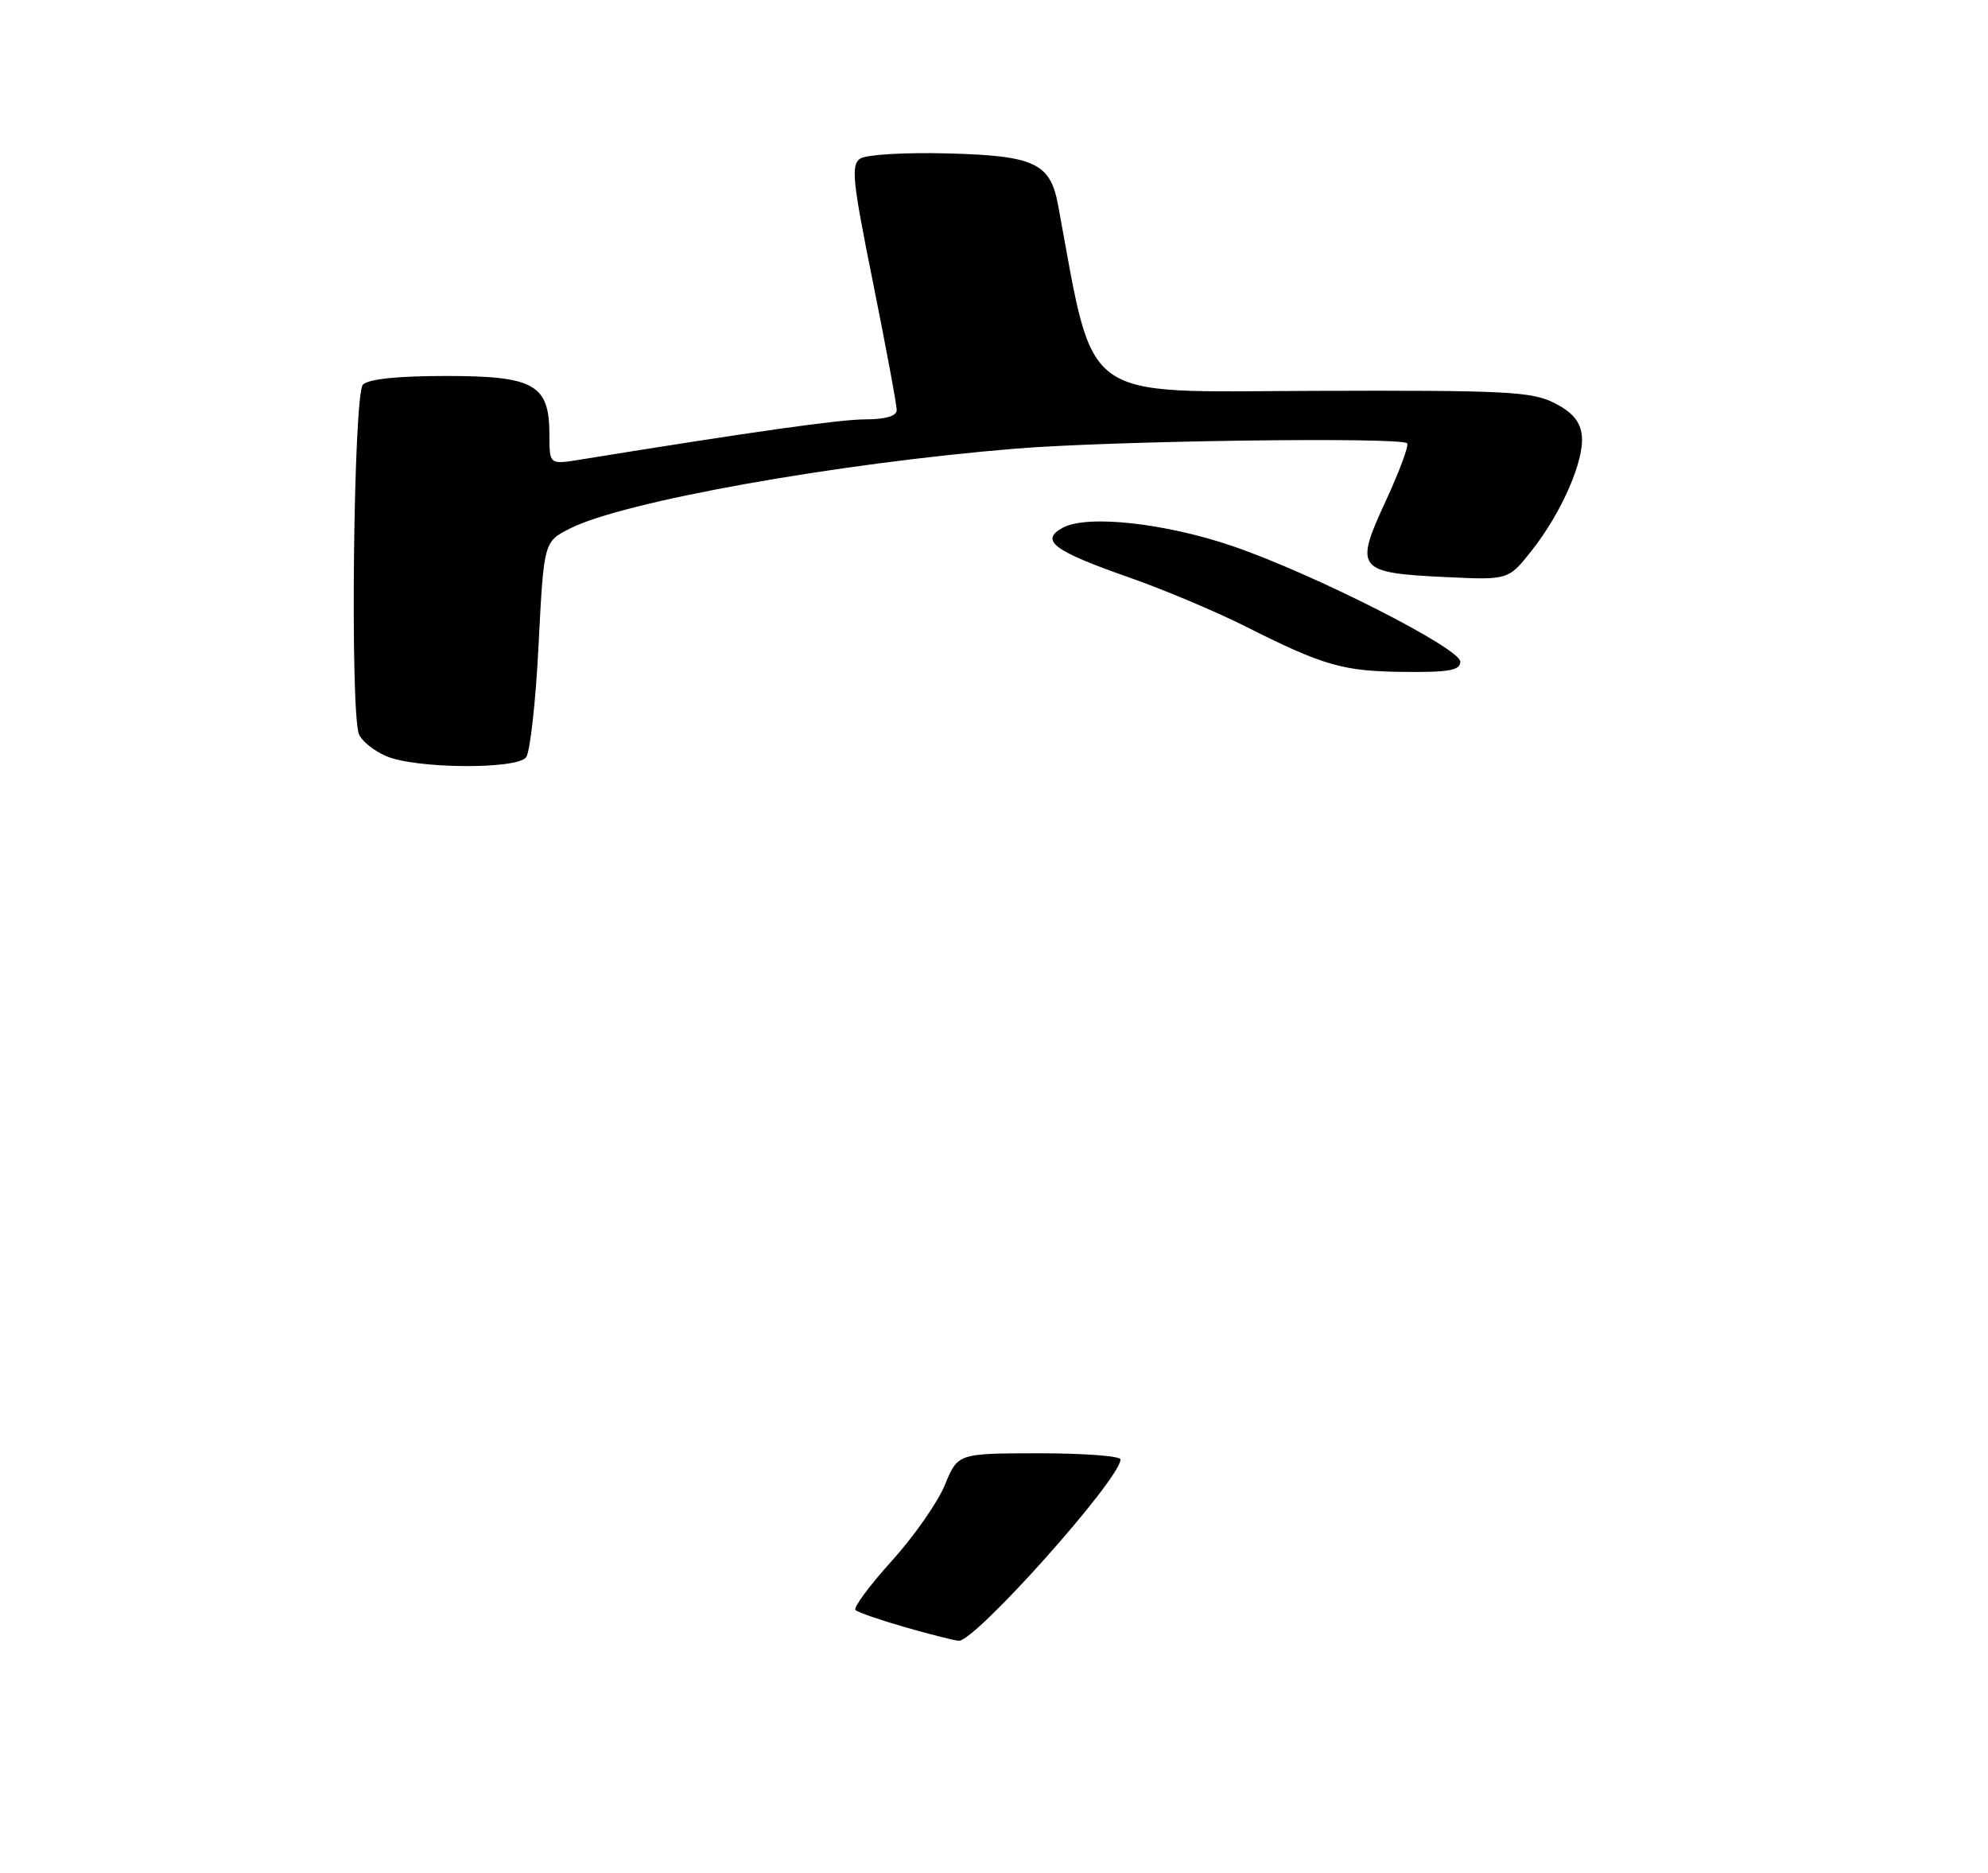<?xml version="1.0" encoding="UTF-8" standalone="no"?>
<!DOCTYPE svg PUBLIC "-//W3C//DTD SVG 1.1//EN" "http://www.w3.org/Graphics/SVG/1.1/DTD/svg11.dtd" >
<svg xmlns="http://www.w3.org/2000/svg" xmlns:xlink="http://www.w3.org/1999/xlink" version="1.1" viewBox="0 0 275 259">
 <g >
 <path fill="currentColor"
d=" M 72.77 104.75 C 73.32 104.06 74.11 97.07 74.50 89.21 C 75.23 74.92 75.23 74.92 78.86 73.09 C 86.25 69.35 115.73 64.08 140.50 62.05 C 153.86 60.96 193.75 60.42 194.65 61.31 C 194.92 61.59 193.58 65.21 191.66 69.36 C 187.33 78.72 187.73 79.23 199.91 79.81 C 208.65 80.23 208.65 80.23 211.85 76.19 C 216.02 70.92 219.21 63.62 218.81 60.21 C 218.59 58.27 217.50 57.00 215.00 55.73 C 211.87 54.15 208.35 53.97 181.58 54.06 C 148.96 54.18 151.50 56.03 146.35 28.29 C 145.28 22.56 143.07 21.53 131.15 21.22 C 125.23 21.06 119.83 21.38 119.00 21.93 C 117.69 22.80 117.91 24.97 120.79 39.21 C 122.59 48.17 124.06 56.06 124.04 56.75 C 124.01 57.55 122.46 58.00 119.75 58.00 C 116.19 58.00 104.16 59.70 80.25 63.57 C 76.00 64.26 76.00 64.26 76.00 60.13 C 76.00 53.18 73.93 52.00 61.70 52.00 C 55.02 52.00 50.98 52.42 50.20 53.20 C 48.90 54.50 48.41 98.29 49.65 101.53 C 50.01 102.46 51.69 103.83 53.40 104.57 C 57.42 106.32 71.39 106.45 72.77 104.75 Z  M 202.00 91.51 C 202.00 89.66 181.65 79.34 170.50 75.53 C 161.15 72.34 150.42 71.17 147.05 72.97 C 143.76 74.73 145.69 76.19 156.15 79.85 C 160.90 81.51 168.10 84.54 172.15 86.57 C 183.09 92.09 185.76 92.85 194.25 92.93 C 200.49 92.99 202.00 92.71 202.00 91.51 Z  M 125.22 225.06 C 121.76 224.07 118.67 223.00 118.34 222.68 C 118.02 222.35 120.26 219.32 123.32 215.93 C 126.39 212.55 129.71 207.80 130.70 205.39 C 132.50 201.01 132.50 201.01 143.75 201.00 C 149.94 201.00 155.00 201.38 155.00 201.85 C 155.00 204.53 134.88 227.07 132.62 226.93 C 132.00 226.89 128.67 226.05 125.22 225.06 Z "/>
</g>
</svg>